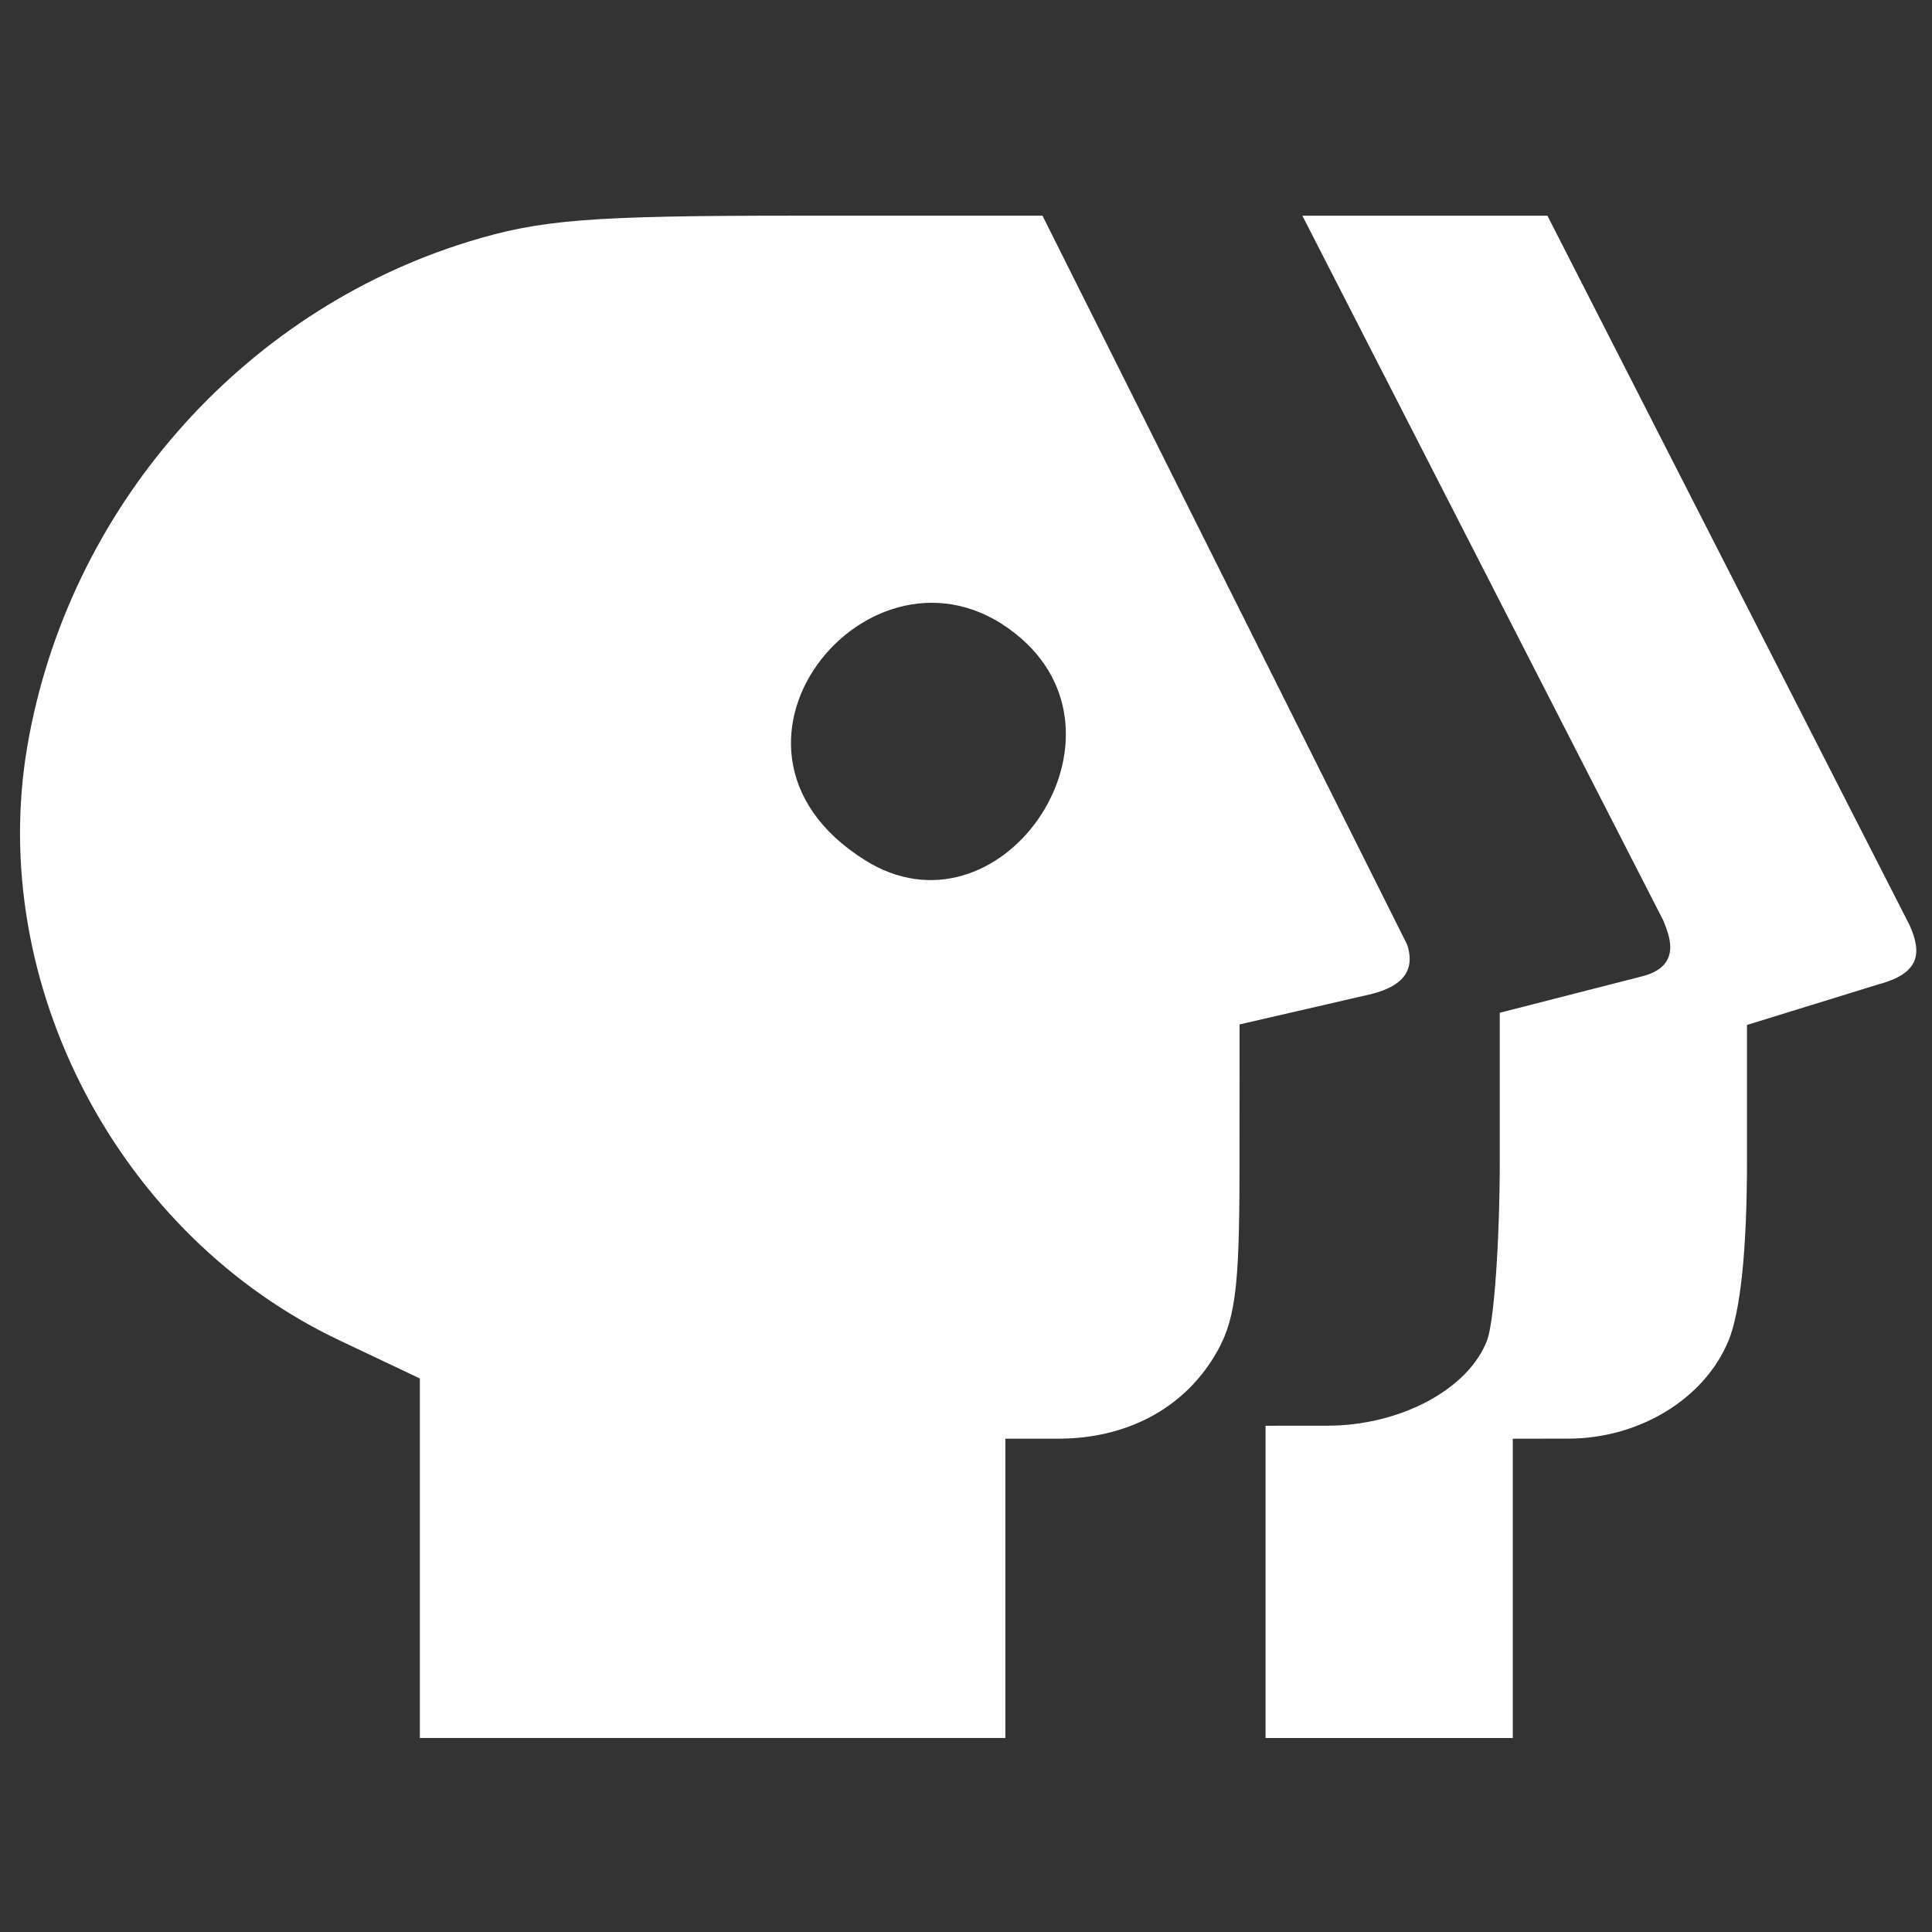 <?xml version="1.0" encoding="UTF-8" standalone="no"?>
<svg
   xmlns:dc="http://purl.org/dc/elements/1.1/"
   xmlns:cc="http://creativecommons.org/ns#"
   xmlns:rdf="http://www.w3.org/1999/02/22-rdf-syntax-ns#"
   xmlns:svg="http://www.w3.org/2000/svg"
   xmlns="http://www.w3.org/2000/svg"
   id="svg8"
   version="1.1"
   viewBox="0 0 79.375 79.375"
   height="300"
   width="300">
  <rect x="0" y="0" width="79.375" height="79.375" fill="#333333" stroke="none"/>
  <defs
     id="defs2" />
  <g
     transform="translate(0,-217.625)"
     id="layer1">
    <path
       id="rect825"
       d="m 32.769,226.486 c -8.566,0 -10.577,0.16 -13.538,1.074 -9.347,2.887 -16.441,11.002 -18.106,20.713 -1.676,9.775 3.755,20.124 12.816,24.417 l 3.309,1.568 v 14.77 h 24.055 v -12.295 h 2.165 c 2.787,0 5.096,-1.212 6.409,-3.366 0.87,-1.427 1.043,-2.704 1.045,-7.683 l 0.003,-5.971 5.315,-1.225 c 1.784,-0.411 1.8,-1.328 1.574,-2.046 L 42.83,226.486 Z m 20.738,0.001 14.824,28.947 c 0.197,0.513 0.856,1.862 -0.858,2.301 l -5.856,1.499 v 6.043 c 0,3.324 -0.234,6.66 -0.521,7.414 -0.764,2.009 -3.562,3.506 -6.562,3.508 l -2.539,0.002 v 12.829 H 62.152 V 276.733 l 2.272,-0.002 c 2.918,-0.002 5.588,-1.625 6.581,-4.001 0.503,-1.204 0.769,-3.775 0.769,-7.419 v -5.576 l 5.405,-1.67 c 1.722,-0.456 1.78,-1.308 1.274,-2.433 l -14.878,-29.145 z m -11.534,17.385 c 4.85,4.257 -0.941,12.538 -6.435,9.093 -7.529,-4.721 0.579,-14.233 6.435,-9.093 z"
       style="opacity:1;fill:#ffffff;fill-opacity:1;fill-rule:evenodd;stroke:#ffffff;stroke-width:0;stroke-linecap:square;stroke-linejoin:round;stroke-miterlimit:4;stroke-dasharray:none;stroke-opacity:1;paint-order:normal" />
  </g>
</svg>
